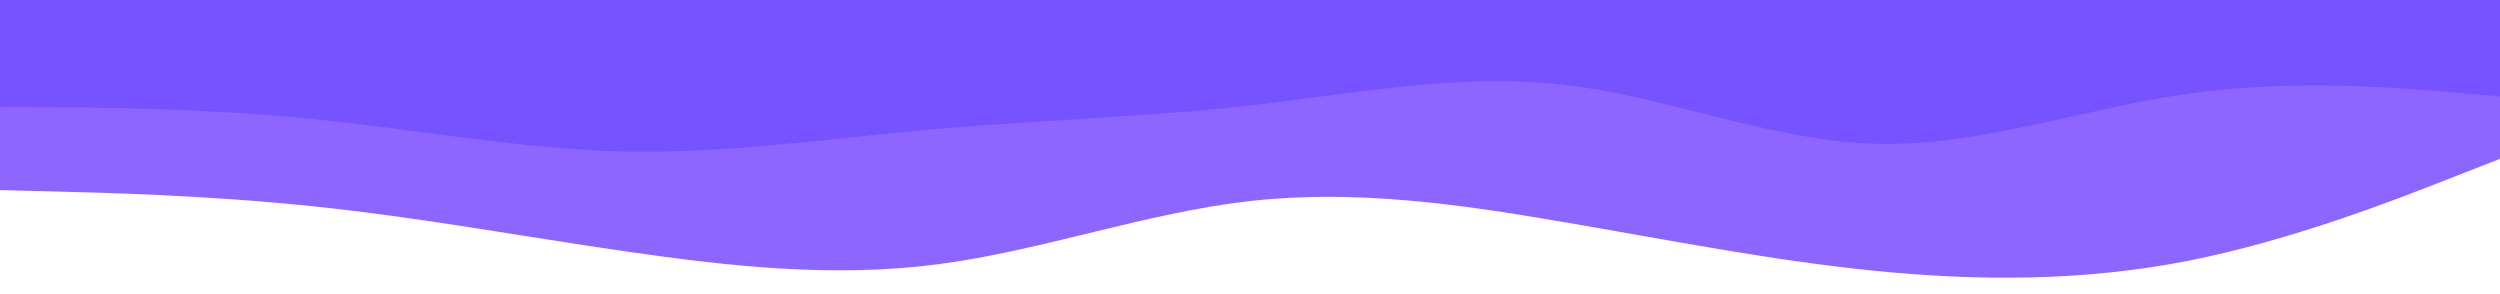 <?xml version="1.0" encoding="UTF-8" standalone="no"?>
<!DOCTYPE svg PUBLIC "-//W3C//DTD SVG 1.1//EN" "http://www.w3.org/Graphics/SVG/1.1/DTD/svg11.dtd">
<svg width="100%" height="100%" viewBox="0 0 960 113" version="1.1" xmlns="http://www.w3.org/2000/svg" xmlns:xlink="http://www.w3.org/1999/xlink" xml:space="preserve" xmlns:serif="http://www.serif.com/" style="fill-rule:evenodd;clip-rule:evenodd;stroke-linejoin:round;stroke-miterlimit:2;">
    <g transform="matrix(1,0,0,1,-376.671,-233.866)">
        <g id="layered-waves-haikei--24-.svg" serif:id="layered-waves-haikei (24).svg" transform="matrix(1,0,0,1,856.671,353.866)">
            <g transform="matrix(1,0,0,1,-480,-120)">
                <path d="M0,73L20,73.5C40,74 80,75 120,79.2C160,83.3 200,90.7 240,96.5C280,102.3 320,106.7 360,101.5C400,96.3 440,81.7 480,77.2C520,72.7 560,78.3 600,85.2C640,92 680,100 720,104C760,108 800,108 840,100.2C880,92.3 920,76.7 940,68.8L960,61L960,0L0,0L0,73Z" style="fill:rgb(141,101,255);fill-rule:nonzero;"/>
                <path d="M0,41L20,41.2C40,41.3 80,41.7 120,45.7C160,49.7 200,57.3 240,58.2C280,59 320,53 360,49.5C400,46 440,45 480,40.5C520,36 560,28 600,32.5C640,37 680,54 720,55.2C760,56.3 800,41.7 840,36C880,30.3 920,33.7 940,35.3L960,37L960,0L0,0L0,41Z" style="fill:rgb(119,83,255);fill-rule:nonzero;"/>
            </g>
        </g>
    </g>
</svg>
